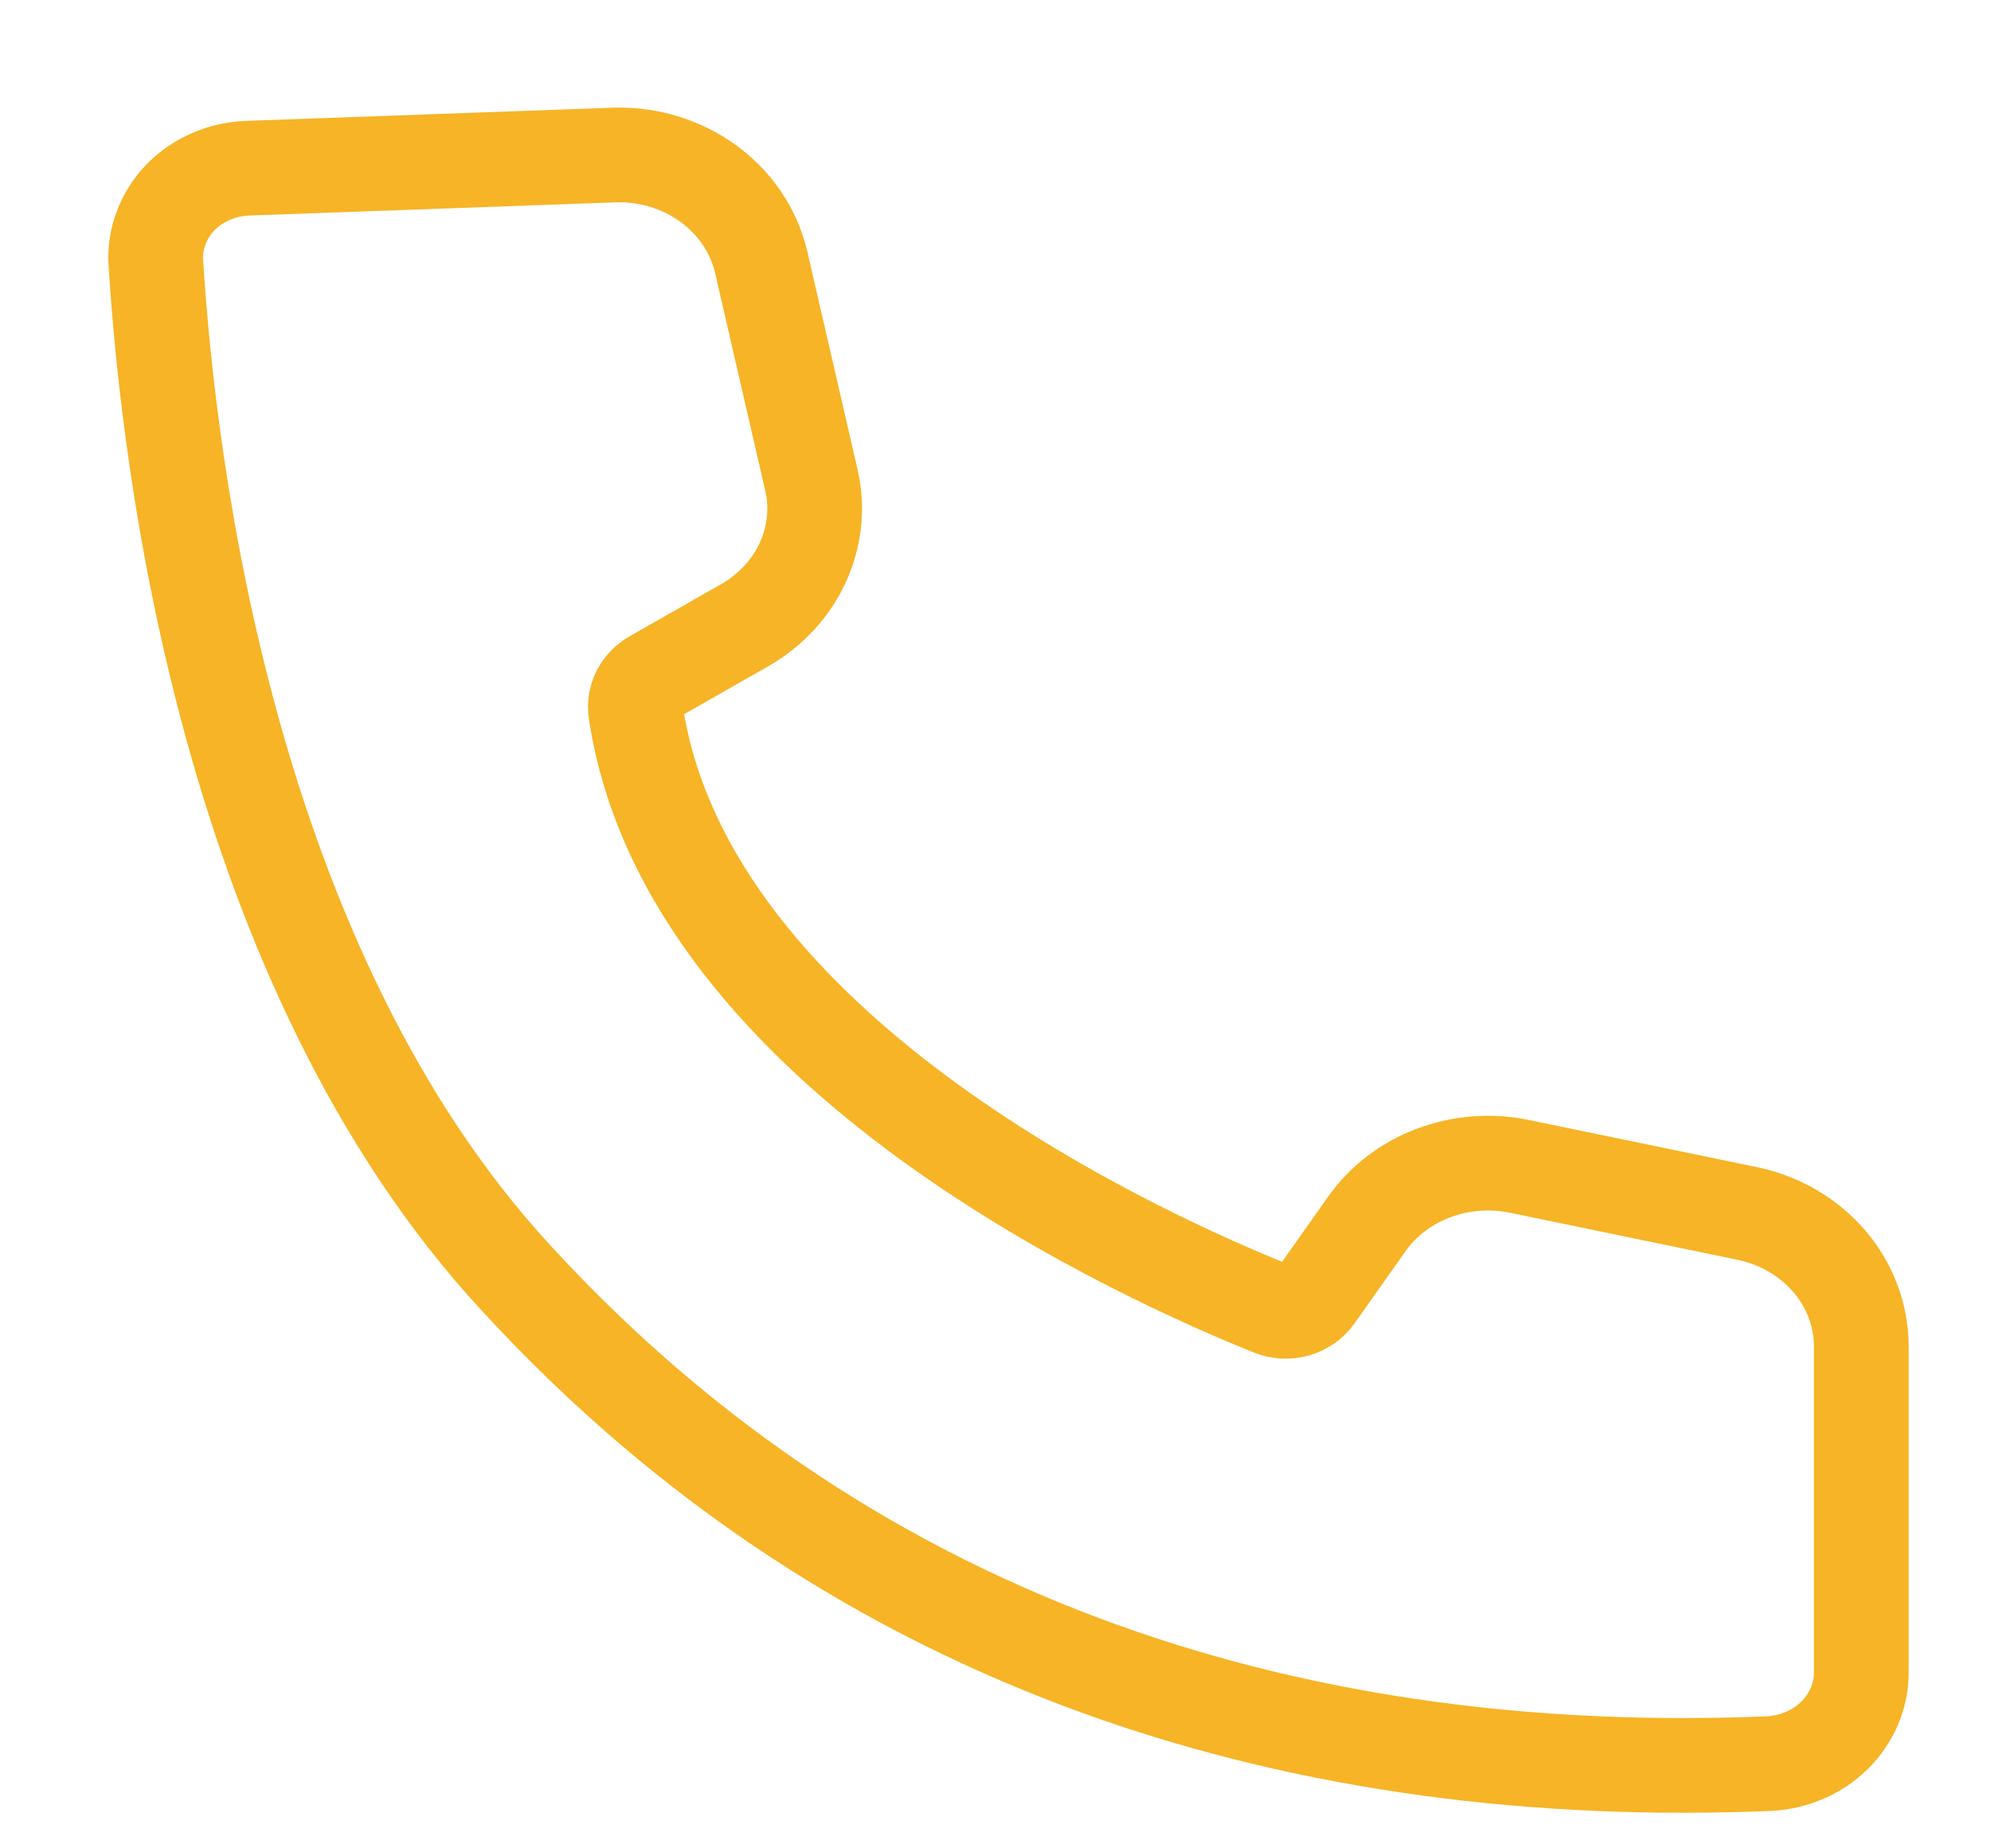 <svg width="14" height="13" viewBox="0 0 14 13" fill="none" xmlns="http://www.w3.org/2000/svg">
<path d="M1.744 1.183C1.654 1.186 1.566 1.205 1.484 1.241C1.403 1.276 1.33 1.326 1.269 1.388C1.209 1.45 1.163 1.523 1.133 1.603C1.103 1.682 1.09 1.766 1.096 1.85C1.186 3.289 1.608 6.801 3.631 8.991C6.053 11.629 9.207 12.538 12.443 12.404C12.617 12.394 12.78 12.323 12.9 12.205C13.019 12.087 13.087 11.931 13.088 11.768V9.463C13.086 9.248 13.007 9.04 12.864 8.872C12.72 8.704 12.521 8.586 12.297 8.537L10.677 8.202C10.476 8.162 10.268 8.179 10.078 8.251C9.888 8.323 9.725 8.447 9.612 8.607L9.253 9.115C9.22 9.162 9.171 9.196 9.114 9.213C9.057 9.229 8.996 9.226 8.941 9.204C8.116 8.871 4.831 7.432 4.47 5.004C4.463 4.957 4.471 4.91 4.493 4.867C4.515 4.824 4.55 4.788 4.593 4.764L5.244 4.393C5.422 4.289 5.562 4.137 5.645 3.956C5.728 3.775 5.75 3.575 5.707 3.383L5.351 1.838C5.299 1.622 5.169 1.429 4.982 1.292C4.795 1.156 4.564 1.084 4.327 1.09L1.744 1.183Z" stroke="#F6B426" stroke-width="0.666"/>
</svg>
